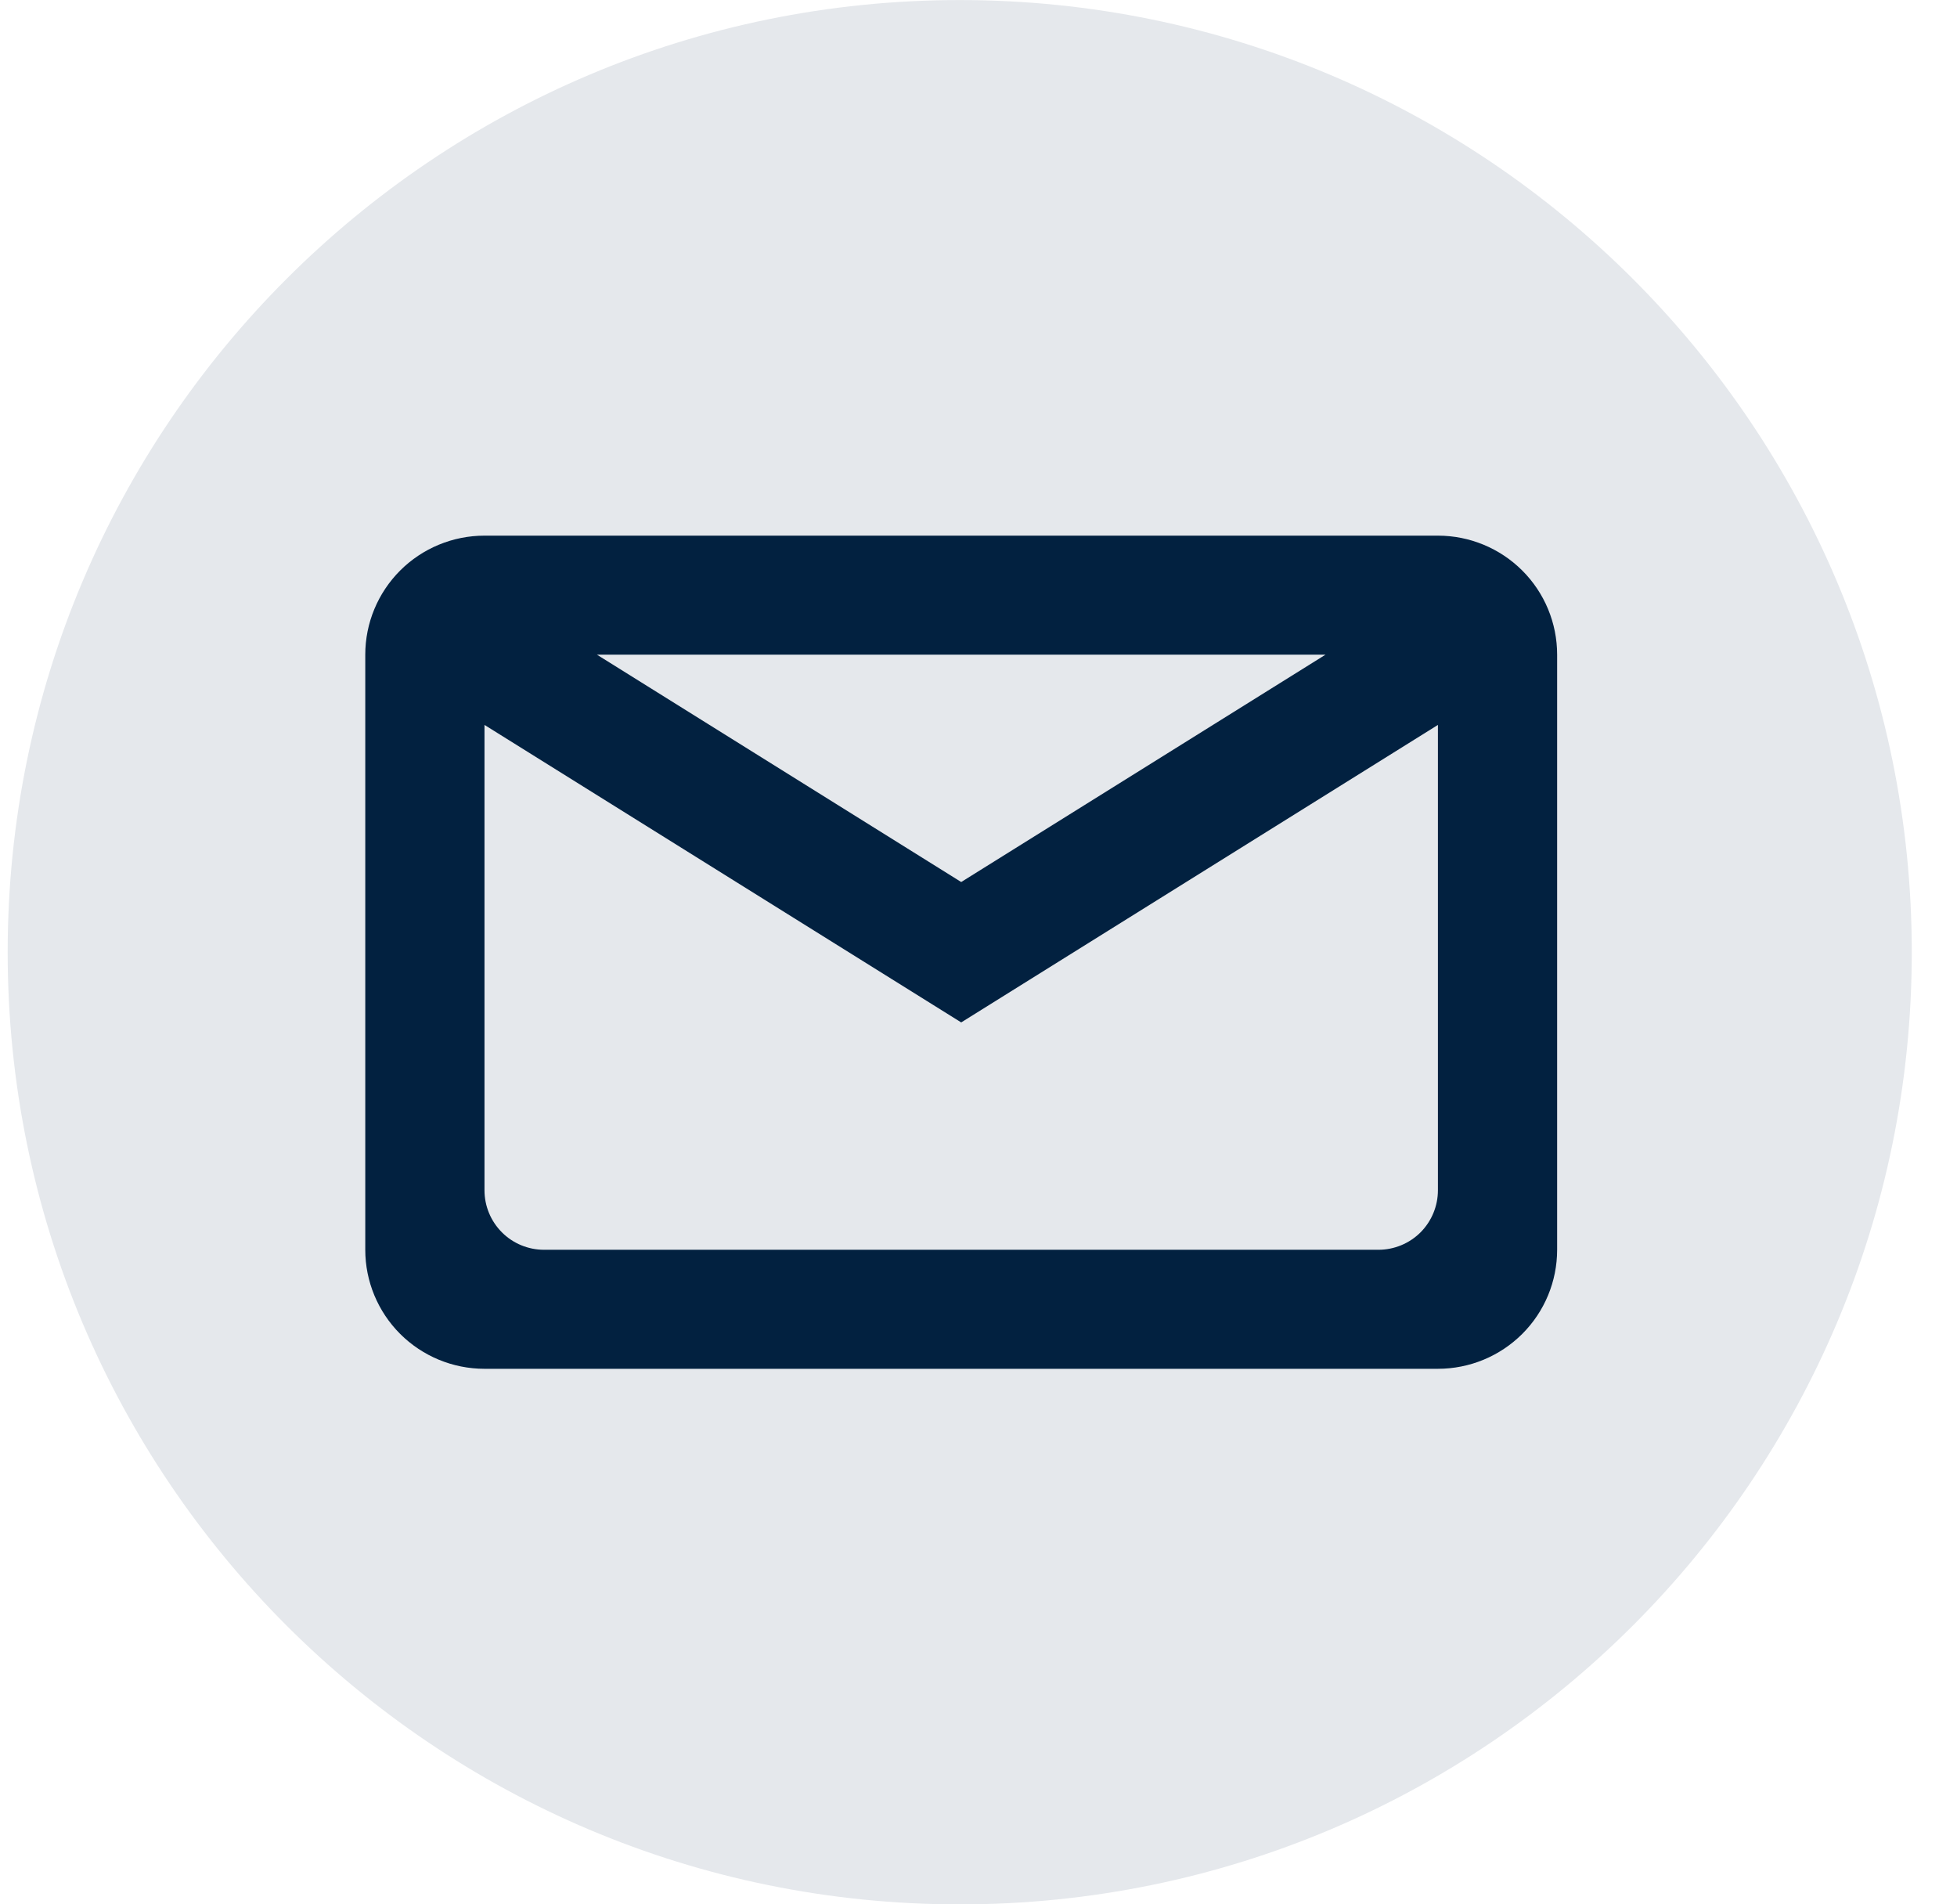 <svg width="37" height="36" viewBox="0 0 37 36" fill="none" xmlns="http://www.w3.org/2000/svg">
<path d="M0.145 18.001C0.145 8.06 8.203 0.001 18.145 0.001C28.086 0.001 36.145 8.06 36.145 18.001C36.145 27.942 28.086 36.001 18.145 36.001C8.203 36.001 0.145 27.942 0.145 18.001Z" fill="#E5E8EC"/>
<path fill-rule="evenodd" clip-rule="evenodd" d="M6.906 12.376C6.906 11.779 7.144 11.207 7.566 10.785C7.989 10.363 8.562 10.126 9.16 10.126H27.186C27.784 10.126 28.357 10.363 28.78 10.785C29.203 11.207 29.44 11.779 29.44 12.376V23.626C29.44 24.223 29.203 24.795 28.78 25.217C28.357 25.639 27.784 25.876 27.186 25.876H9.16C8.562 25.876 7.989 25.639 7.566 25.217C7.144 24.795 6.906 24.223 6.906 23.626V12.376ZM9.16 13.704V22.501C9.16 22.799 9.278 23.085 9.49 23.297C9.701 23.508 9.987 23.626 10.286 23.626H26.06C26.359 23.626 26.645 23.508 26.857 23.297C27.068 23.085 27.186 22.799 27.186 22.501V18.001V13.704L18.173 19.328L9.16 13.704ZM25.061 12.376H11.286L18.173 16.674L25.061 12.376Z" fill="#022140"/>
</svg>
